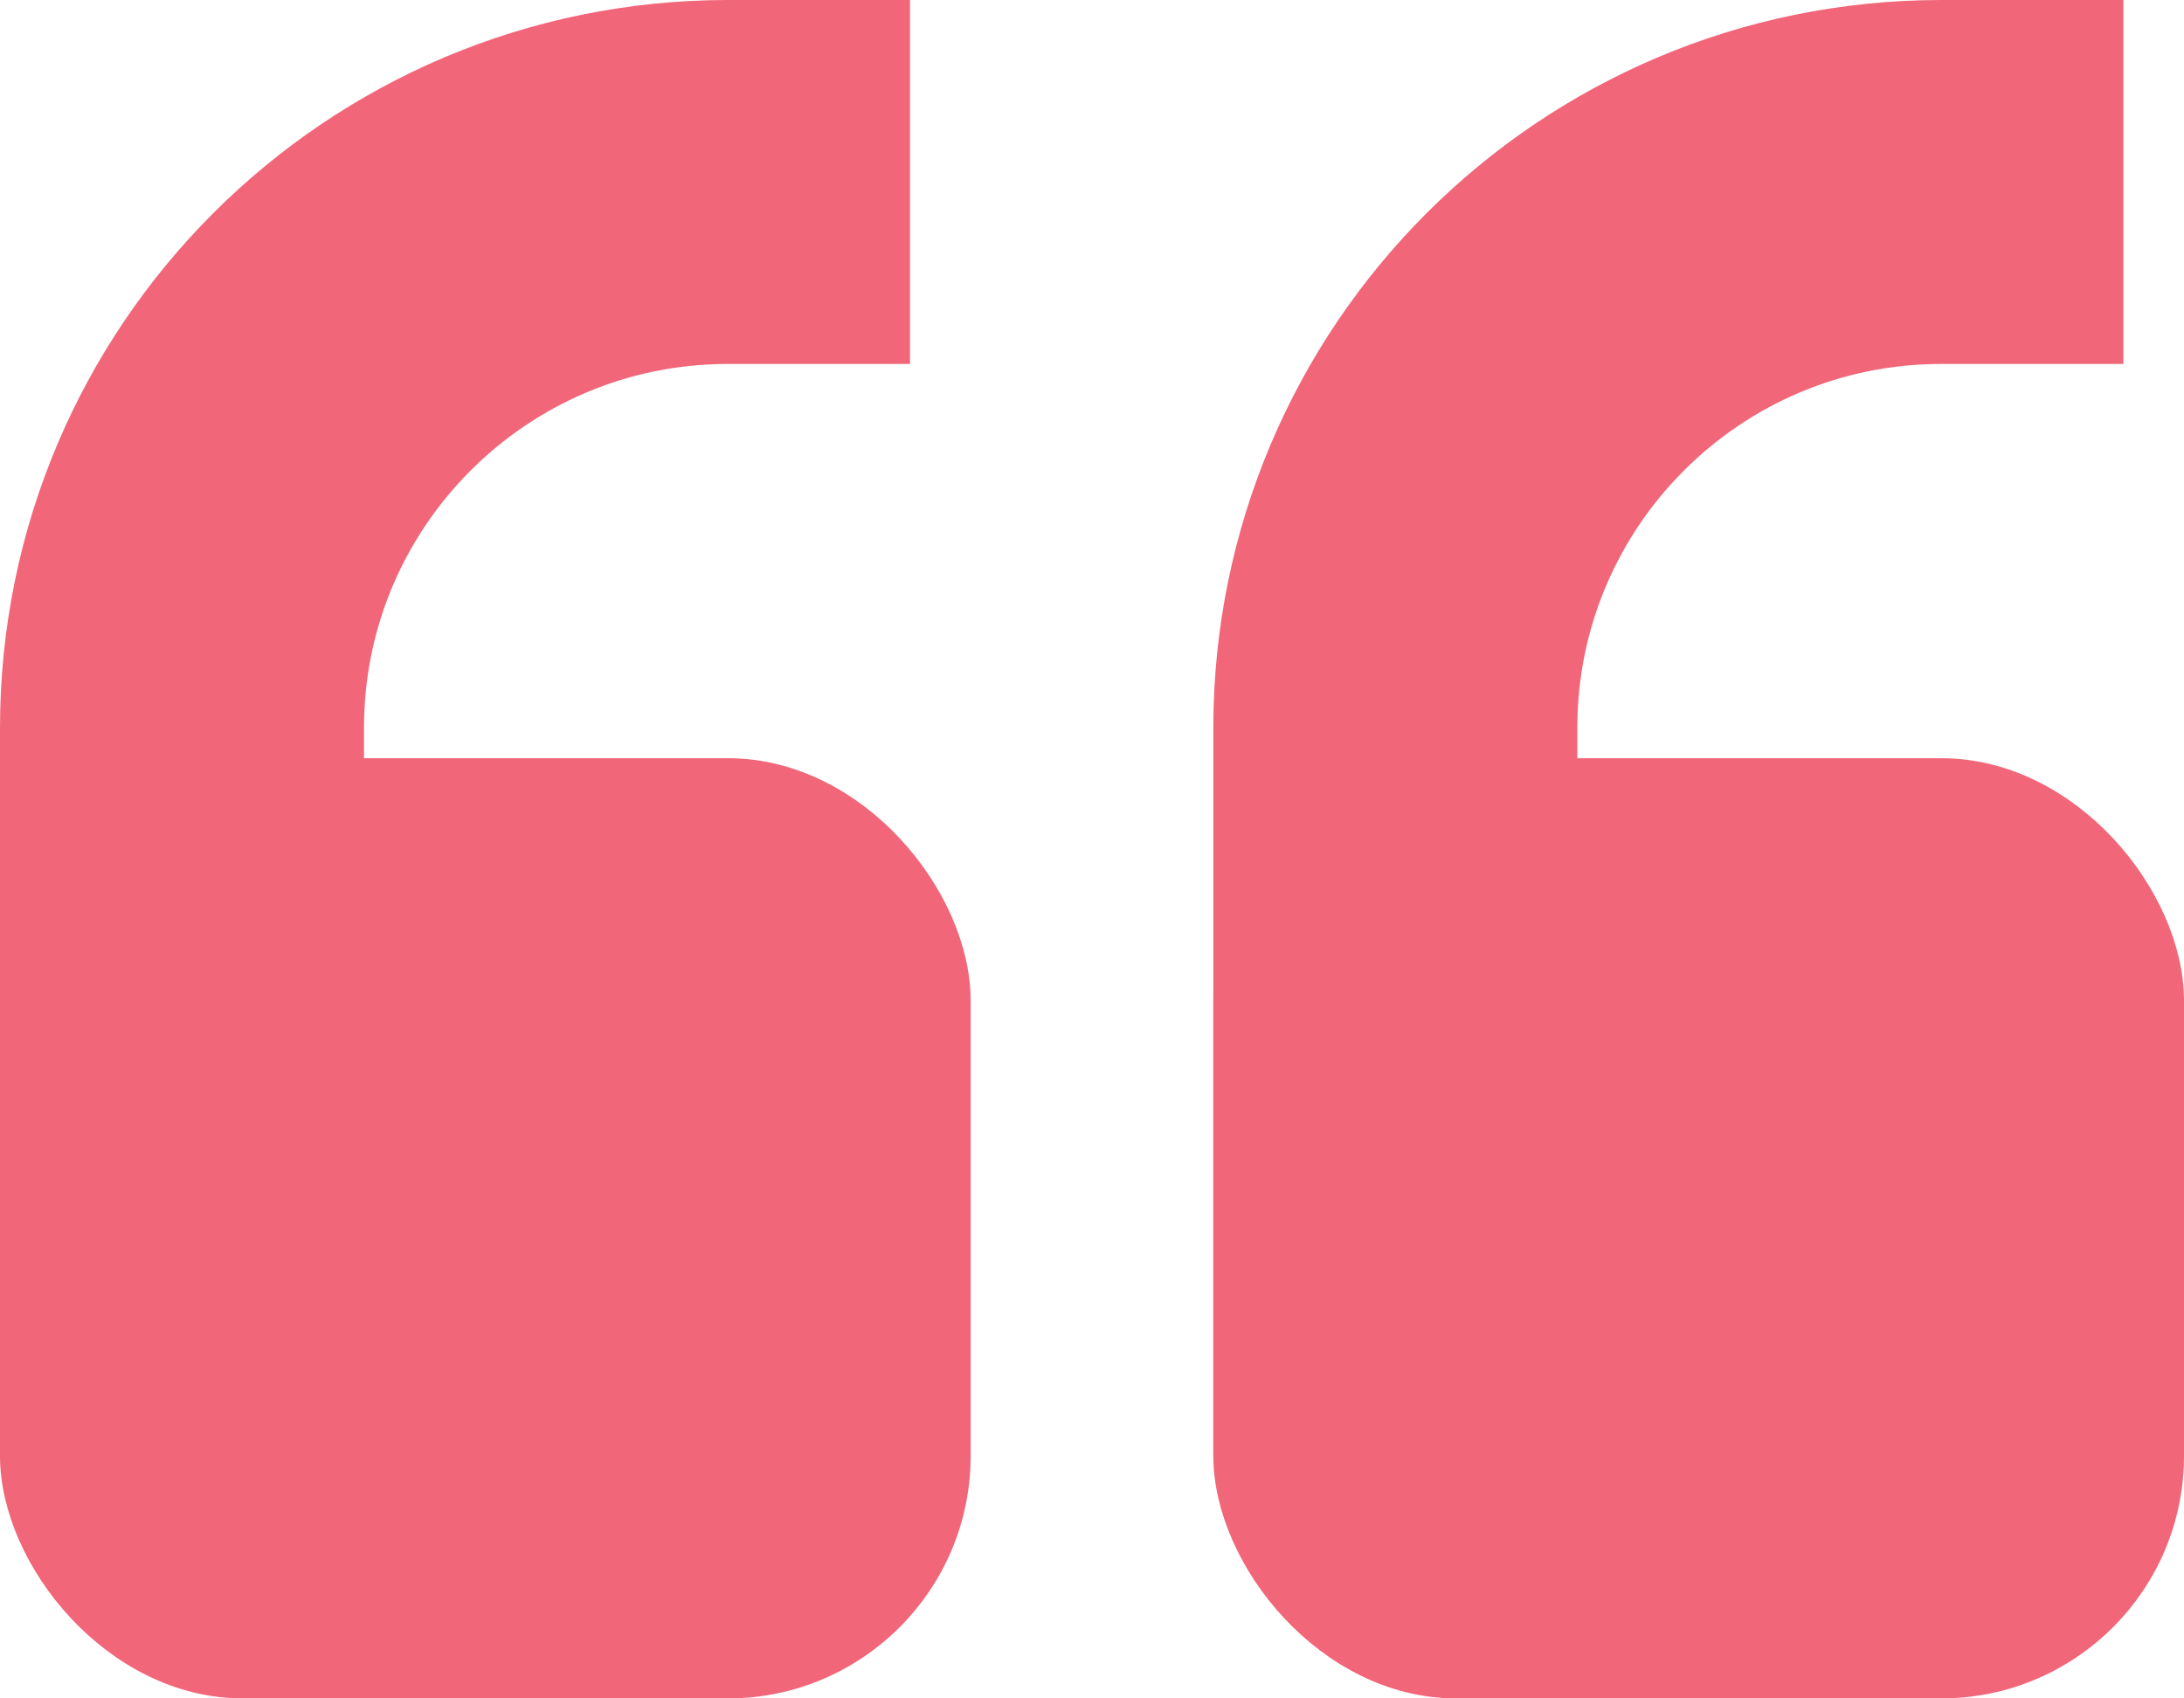 <svg width="72" height="56" viewBox="0 0 72 56" fill="none" xmlns="http://www.w3.org/2000/svg">
<rect x="0.5" y="25.5" width="31" height="30" rx="7.5" fill="#F16679" stroke="#F16679"/>
<path d="M6 48V24C6 14.059 14.059 6 24 6H30" stroke="#F16679" stroke-width="12"/>
<rect x="40.5" y="25.5" width="31" height="30" rx="7.5" fill="#F16679" stroke="#F16679"/>
<path d="M46 48V24C46 14.059 54.059 6 64 6H70" stroke="#F16679" stroke-width="12"/>
</svg>
